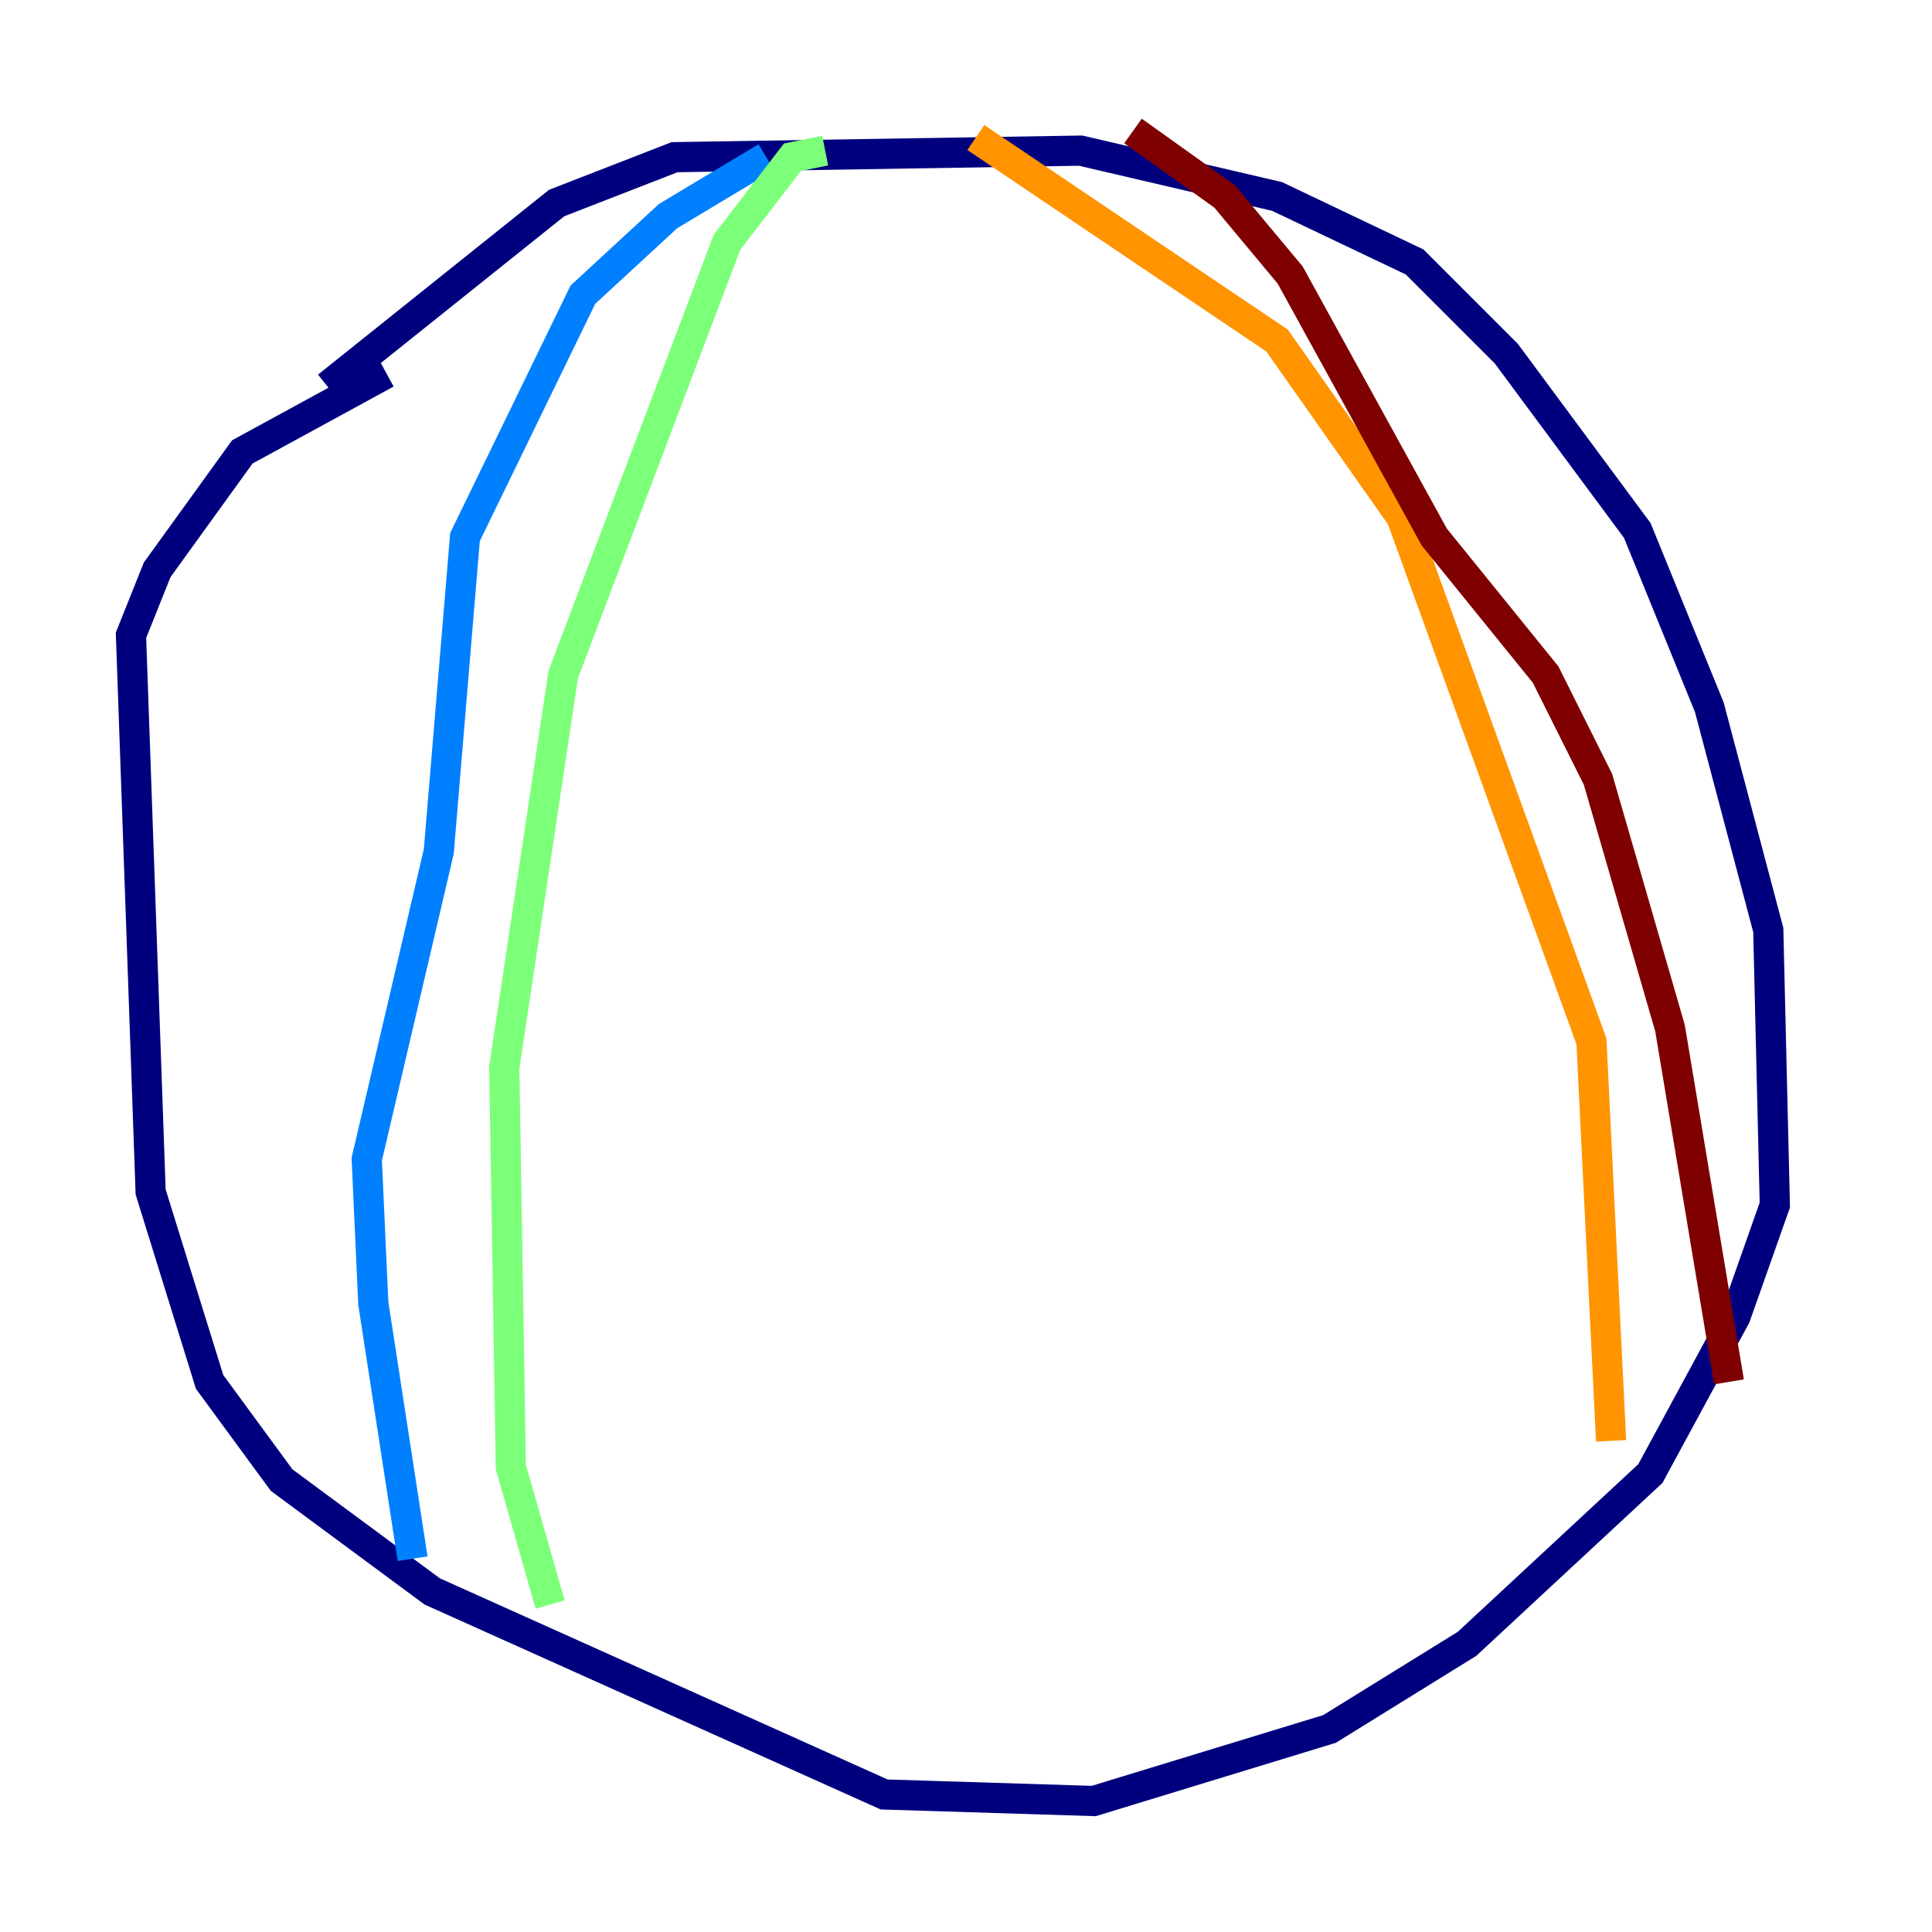 <?xml version="1.0" encoding="utf-8" ?>
<svg baseProfile="tiny" height="128" version="1.2" viewBox="0,0,128,128" width="128" xmlns="http://www.w3.org/2000/svg" xmlns:ev="http://www.w3.org/2001/xml-events" xmlns:xlink="http://www.w3.org/1999/xlink"><defs /><polyline fill="none" points="21.695,25.6 36.881,13.451 44.691,10.414 71.593,9.98 84.61,13.017 93.722,17.356 99.797,23.43 108.475,35.146 113.248,46.861 117.153,61.614 117.586,79.837 114.983,87.214 109.342,97.627 97.193,108.909 88.081,114.549 72.461,119.322 58.576,118.888 28.637,105.437 18.658,98.061 13.885,91.552 9.98,78.969 8.678,42.088 10.414,37.749 16.054,29.939 25.6,24.732" stroke="#00007f" stroke-width="2" /><polyline fill="none" points="50.766,10.414 44.258,14.319 38.617,19.525 30.807,35.58 29.071,56.407 24.298,76.8 24.732,86.346 27.336,103.268" stroke="#0080ff" stroke-width="2" /><polyline fill="none" points="54.671,9.98 52.502,10.414 48.163,16.054 37.315,44.691 33.41,70.725 33.844,97.193 36.447,106.305" stroke="#7cff79" stroke-width="2" /><polyline fill="none" points="64.651,9.112 84.61,22.563 92.854,34.278 105.437,68.99 106.739,95.458" stroke="#ff9400" stroke-width="2" /><polyline fill="none" points="75.064,8.678 81.139,13.017 85.478,18.224 95.024,35.58 102.4,44.691 105.871,51.634 110.644,68.122 114.549,91.552" stroke="#7f0000" stroke-width="2" /></svg>